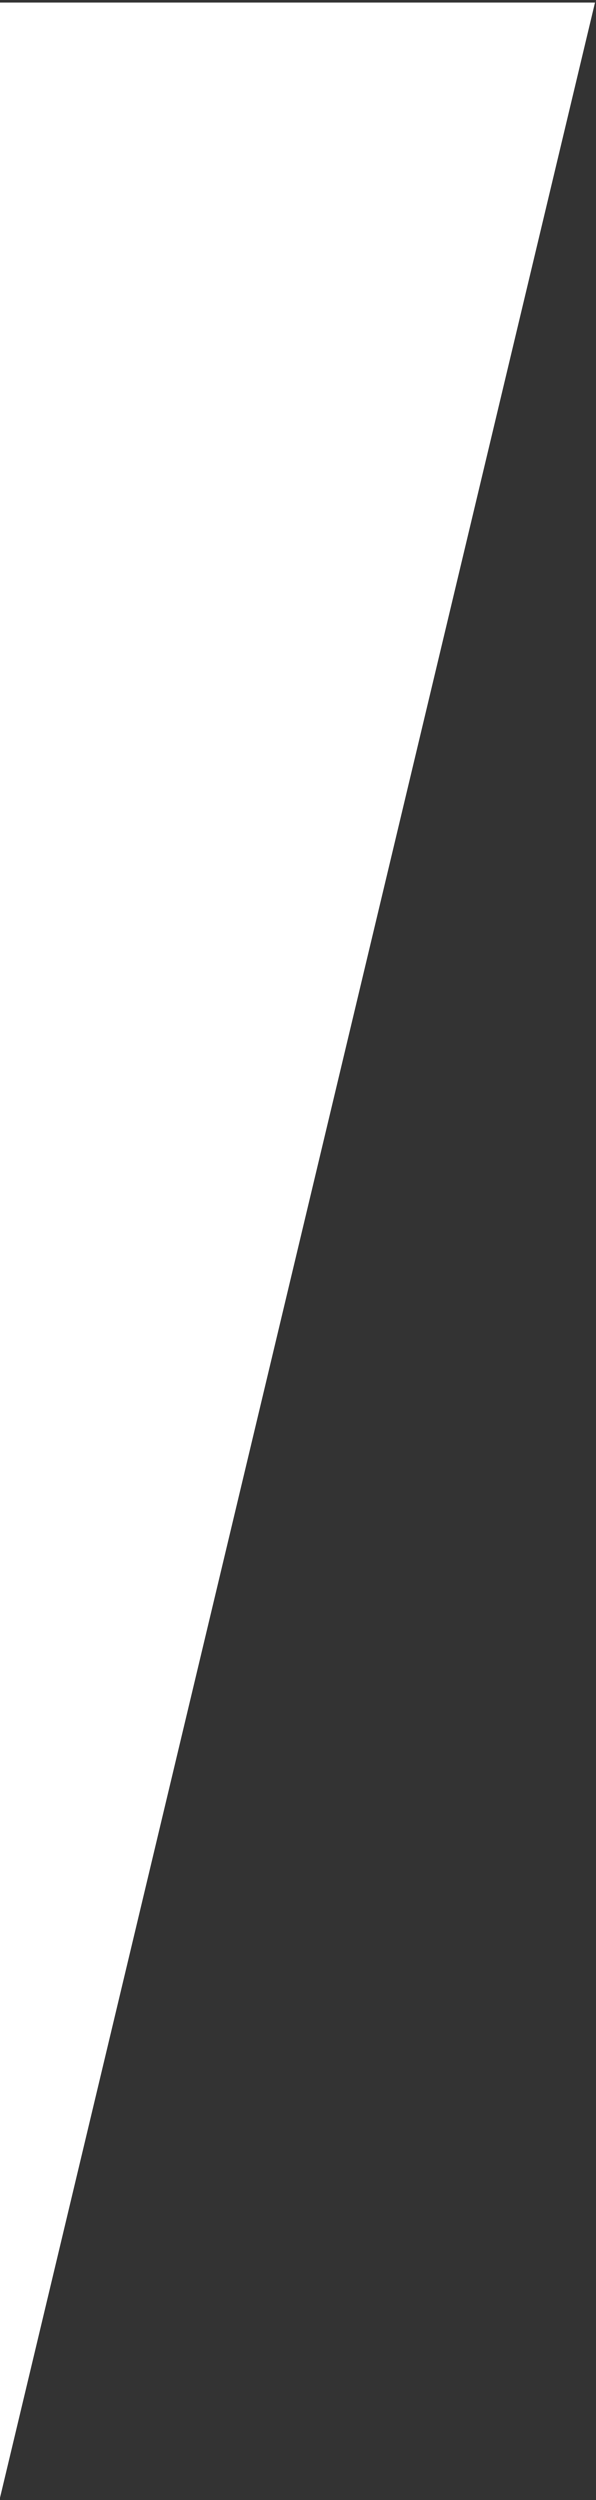 <svg width="125" height="524" viewBox="0 0 125 524" fill="none" xmlns="http://www.w3.org/2000/svg">
<rect x="0" y="0" width="125" height="524" fill="#333333" stroke="none"/>
<path d="M0 0.537L124.788 0.537L0 523.537V0.537Z" fill="white"/>
</svg>
